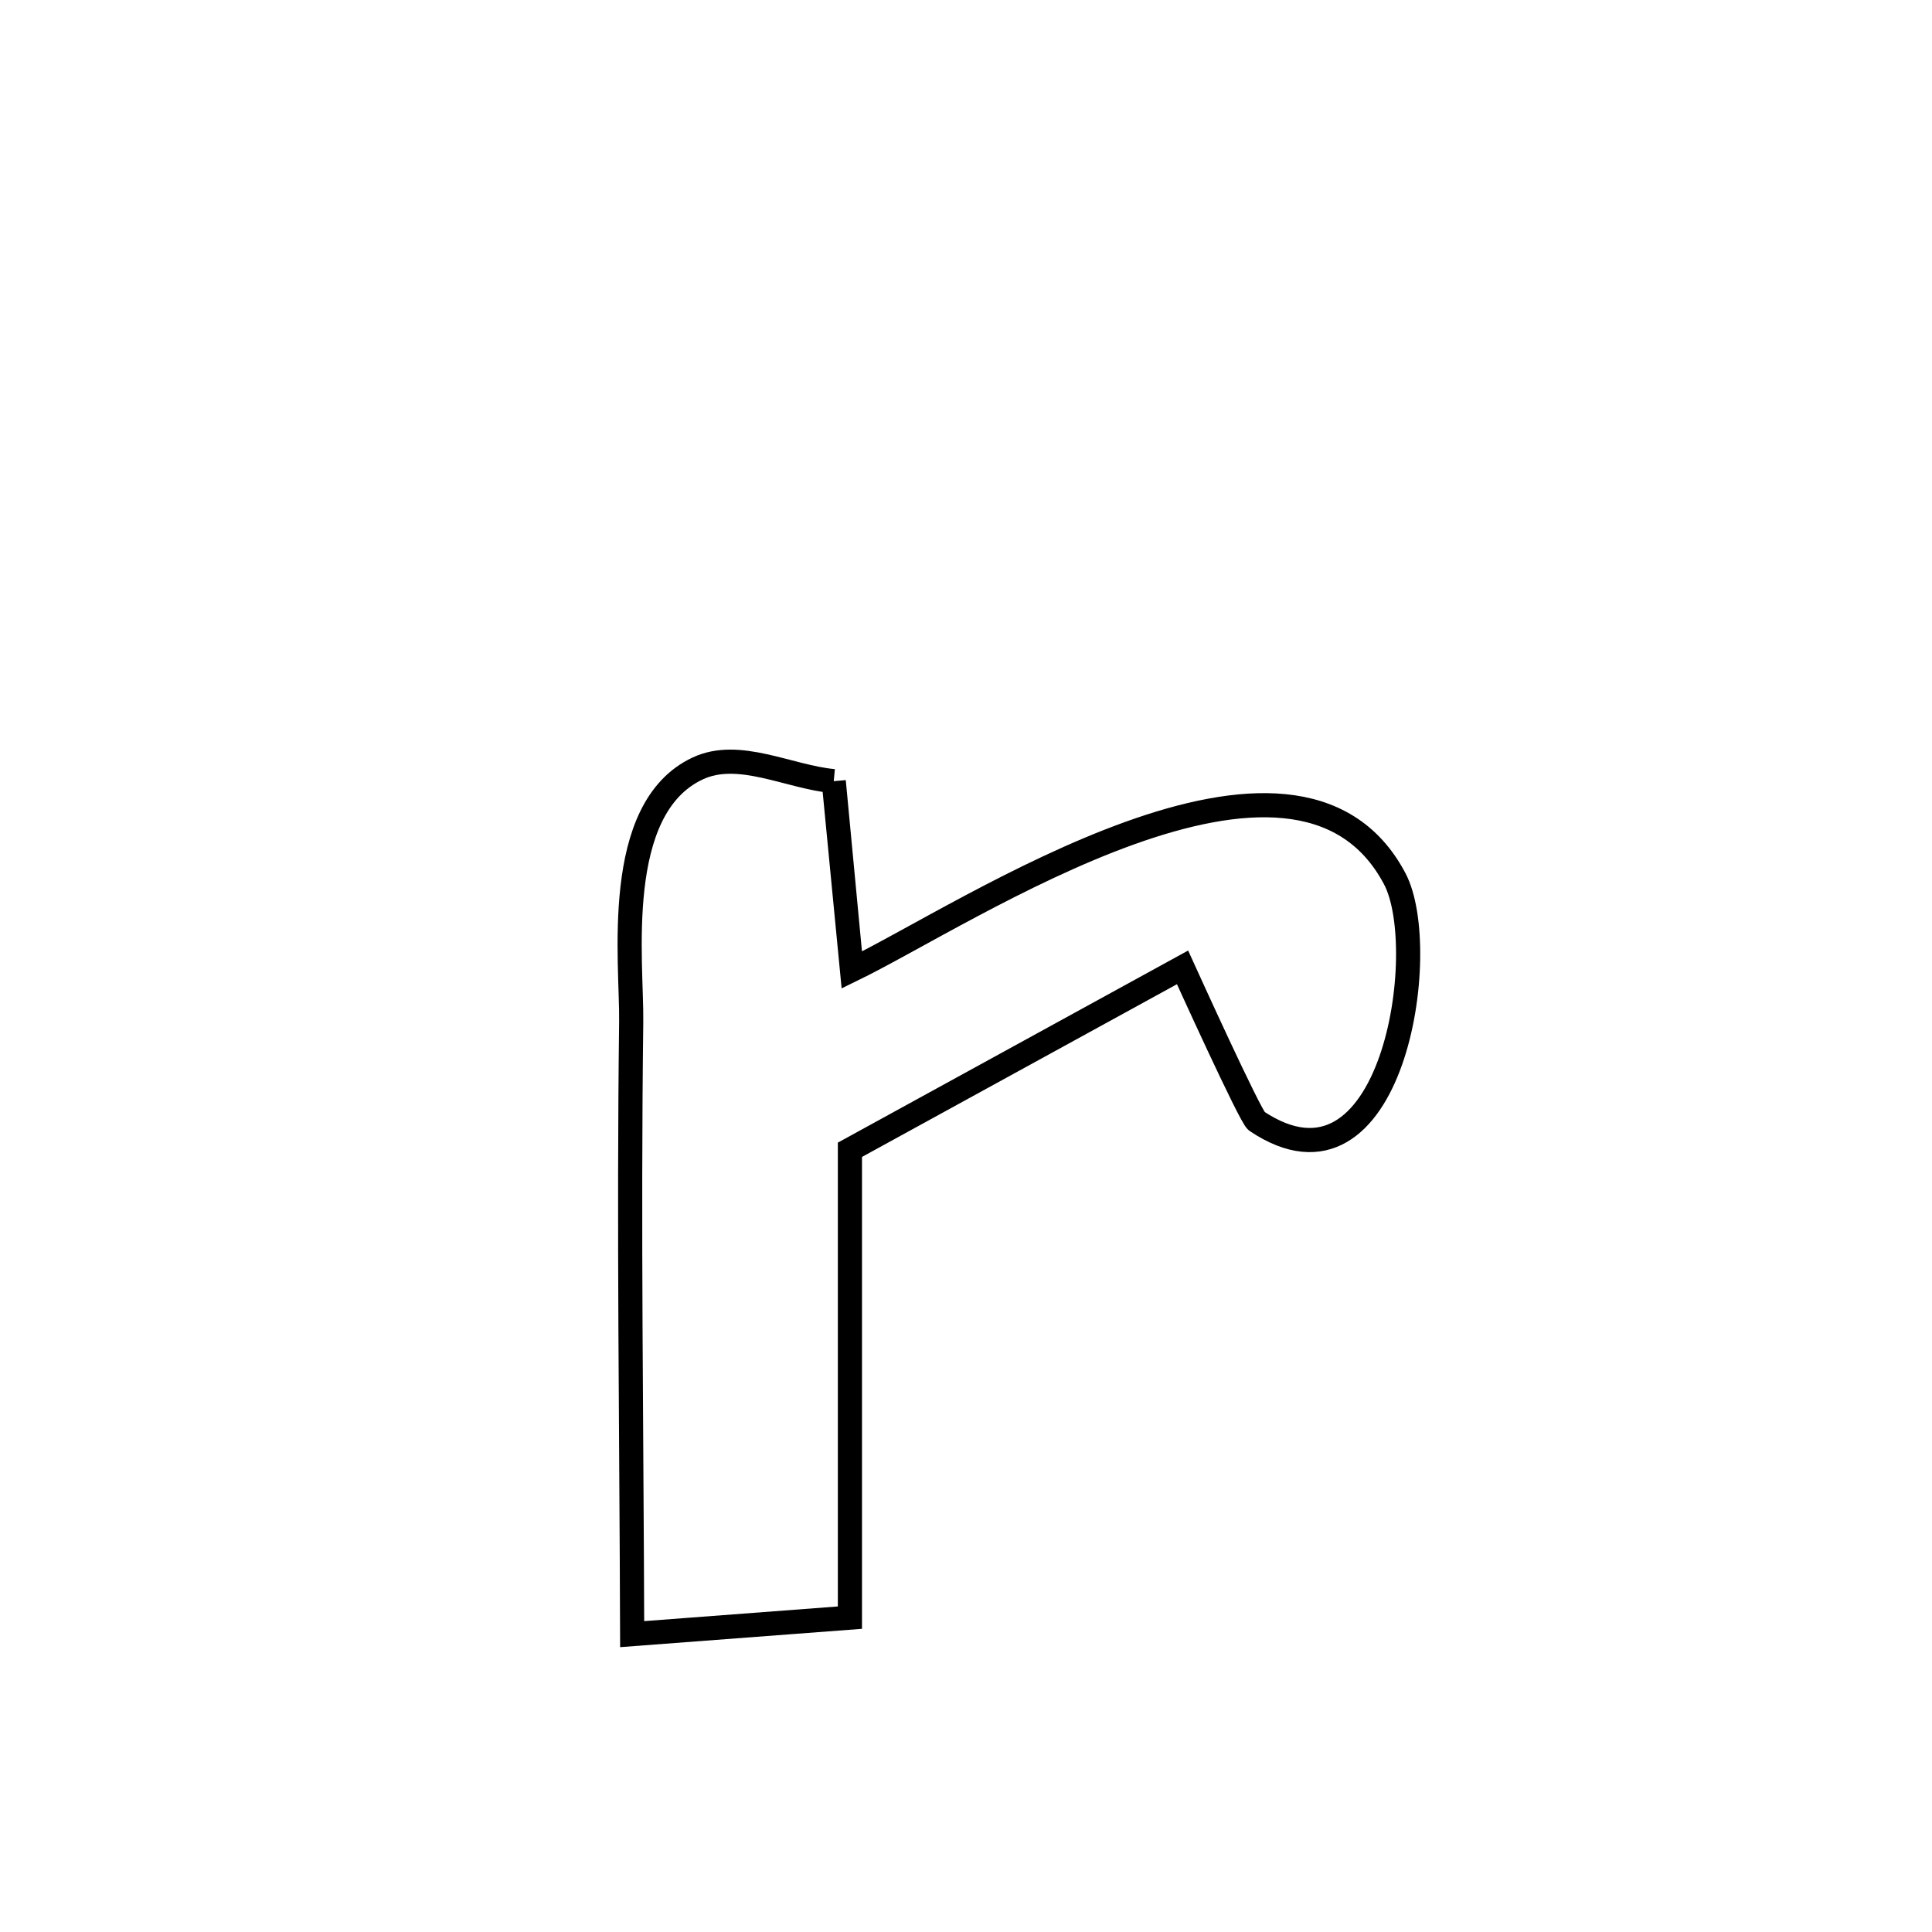 <svg xmlns="http://www.w3.org/2000/svg" viewBox="0.0 0.0 24.0 24.0" height="200px" width="200px"><path fill="none" stroke="black" stroke-width=".3" stroke-opacity="1.0"  filling="0" d="M10.357 9.704 L10.357 9.704 C10.358 9.715 10.577 12.034 10.579 12.051 L10.579 12.051 C11.302 11.7 12.683 10.835 14.035 10.349 C15.388 9.863 16.713 9.755 17.326 10.916 C17.792 11.8 17.298 15.056 15.61 13.927 C15.533 13.876 14.732 12.109 14.69 12.017 L14.69 12.017 C13.312 12.772 11.935 13.528 10.558 14.283 L10.558 14.283 C10.558 16.22 10.558 18.158 10.558 20.095 L10.558 20.095 C10.159 20.126 8.256 20.27 7.853 20.3 L7.853 20.3 C7.849 19.033 7.838 17.765 7.832 16.497 C7.826 15.229 7.825 13.962 7.841 12.694 C7.851 11.951 7.598 10.046 8.667 9.546 C9.179 9.306 9.794 9.651 10.357 9.704 L10.357 9.704"></path></svg>